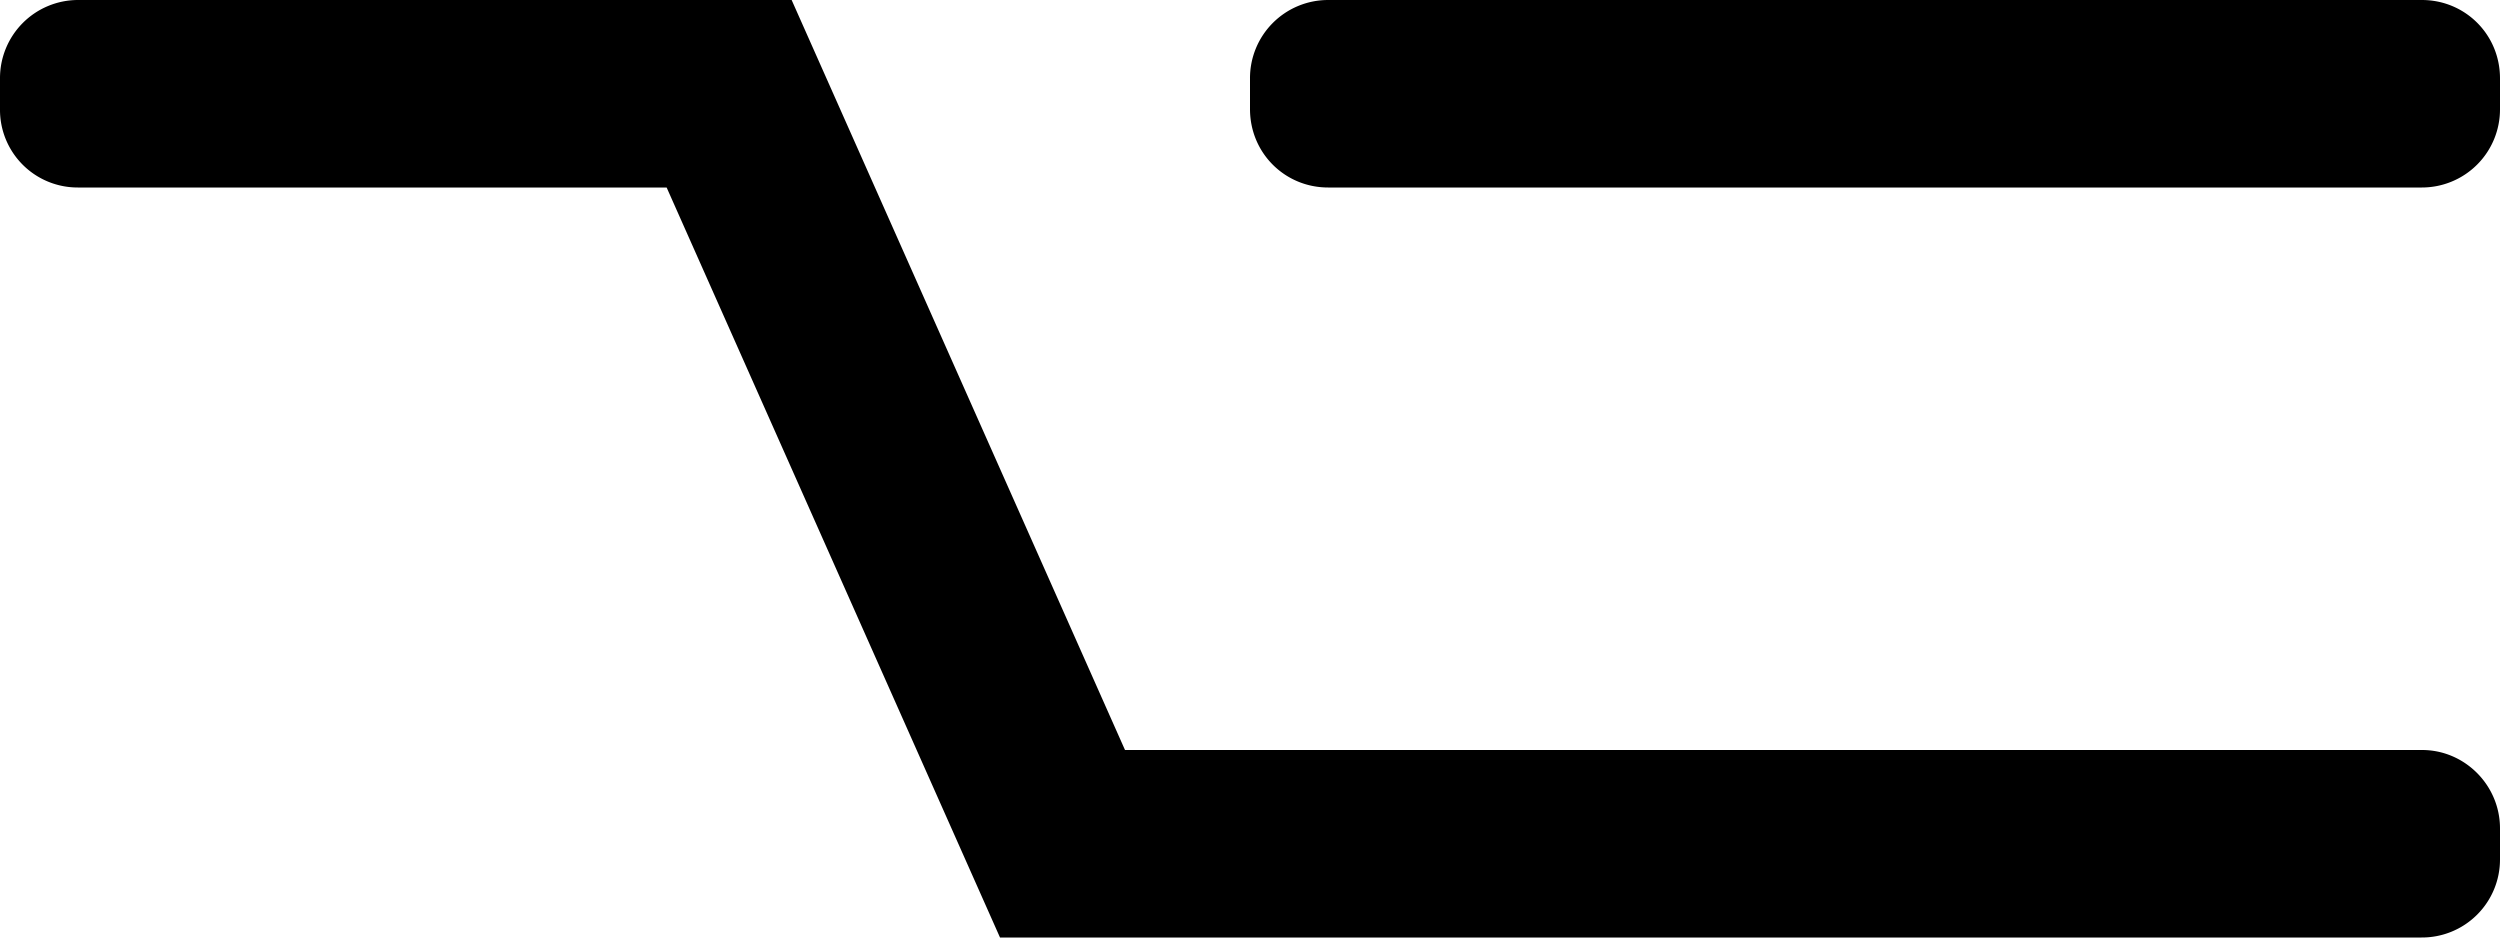 <svg width="32" height="12" xmlns="http://www.w3.org/2000/svg"><path d="M10.133 0h-1.6v2.4L12.8 12h18.195A.999.999 0 0 0 32 10.996v-.392c0-.555-.453-1.004-.997-1.004H14.4L10.133 0zM31 0C31.552 0 32 .44 32 1.004v.392A1 1 0 0 1 31 2.4H17c-.552 0-1-.44-1-1.004v-.392A1 1 0 0 1 17 0h14zM8.533 0v2.4H.996A.994.994 0 0 1 0 1.396v-.392A1 1 0 0 1 .996 0h7.537z" fill-rule="evenodd"/></svg>